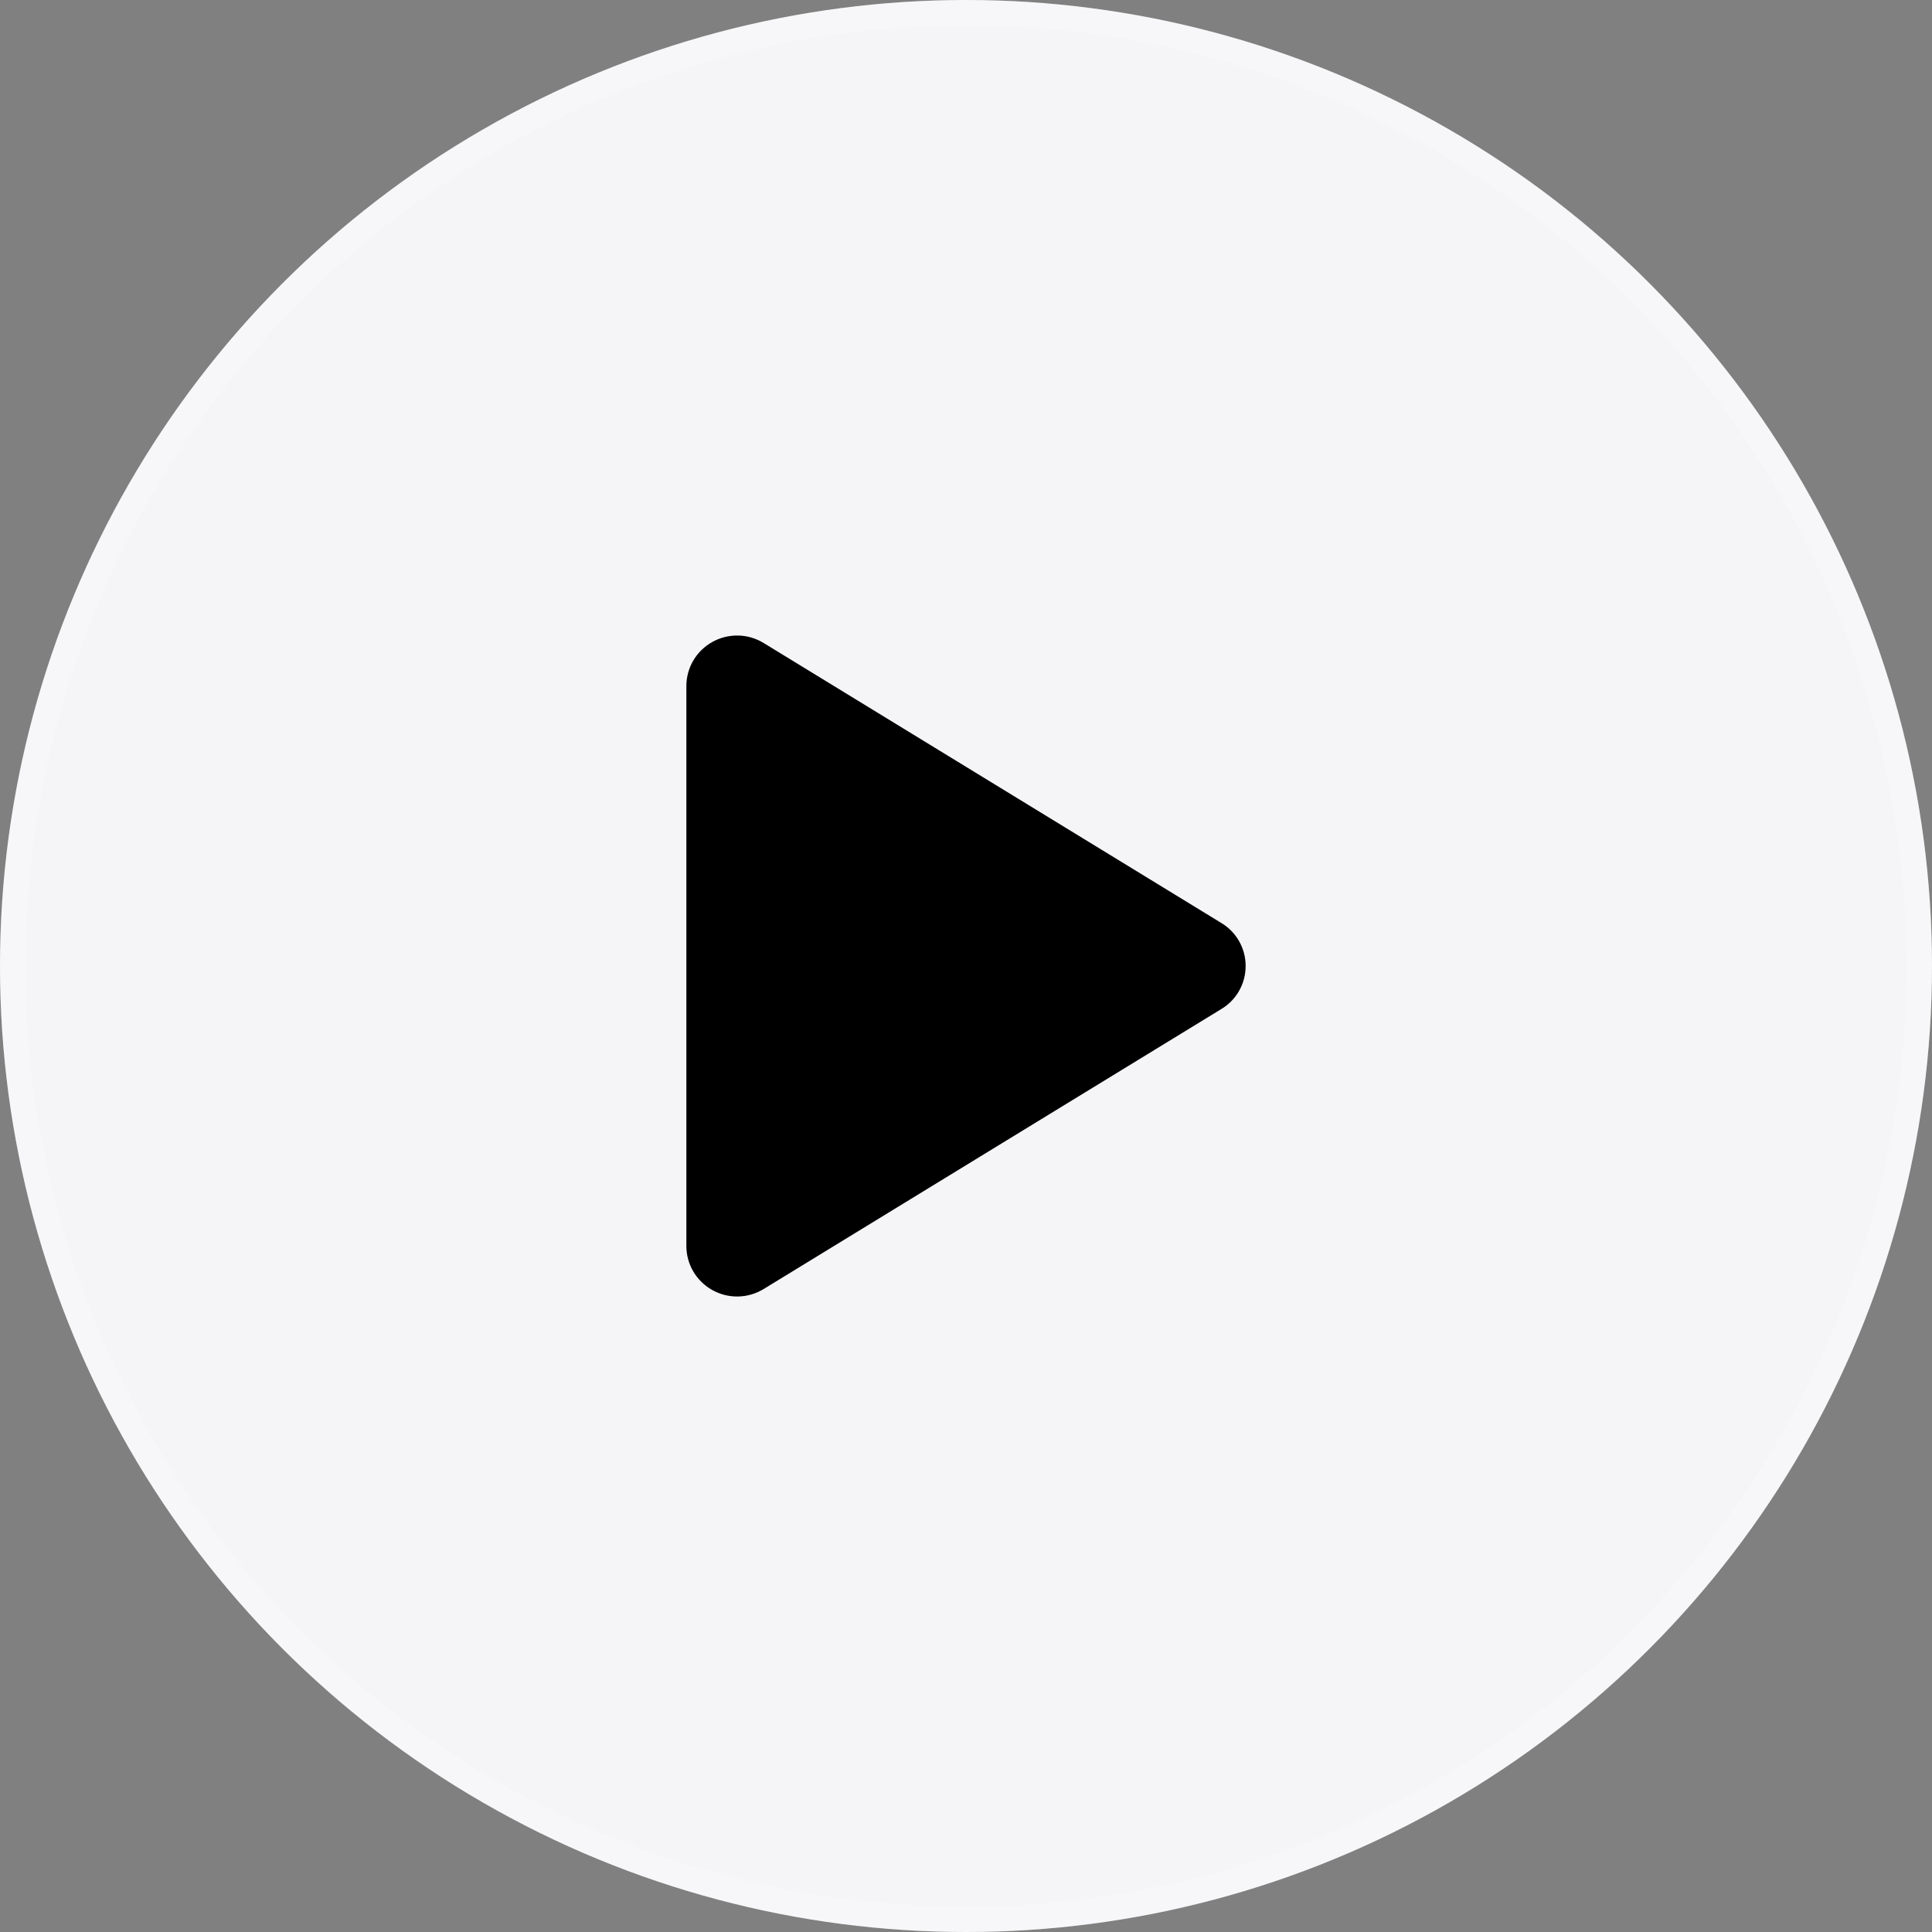 <svg width="76" height="76" viewBox="0 0 76 76" fill="none" xmlns="http://www.w3.org/2000/svg">
<rect x="0" y="0" width="76" height="76" fill="#808080" stroke="none"/>
<circle cx="38" cy="38" r="38" fill="#F5F5F7"/>
<circle cx="38" cy="38" r="37.5" stroke="white" stroke-opacity="0.2"/>
<path d="M49 38.001C49.001 38.34 48.914 38.674 48.747 38.97C48.581 39.266 48.341 39.514 48.05 39.689L30.04 50.707C29.736 50.893 29.389 50.994 29.033 51.001C28.677 51.008 28.325 50.919 28.015 50.744C27.708 50.572 27.452 50.322 27.273 50.018C27.095 49.715 27 49.369 27 49.017V26.984C27 26.632 27.095 26.287 27.273 25.983C27.452 25.679 27.708 25.429 28.015 25.257C28.325 25.082 28.677 24.994 29.033 25C29.389 25.007 29.736 25.108 30.04 25.294L48.05 36.312C48.341 36.487 48.581 36.735 48.747 37.031C48.914 37.327 49.001 37.661 49 38.001Z" fill="black"/>
</svg>
